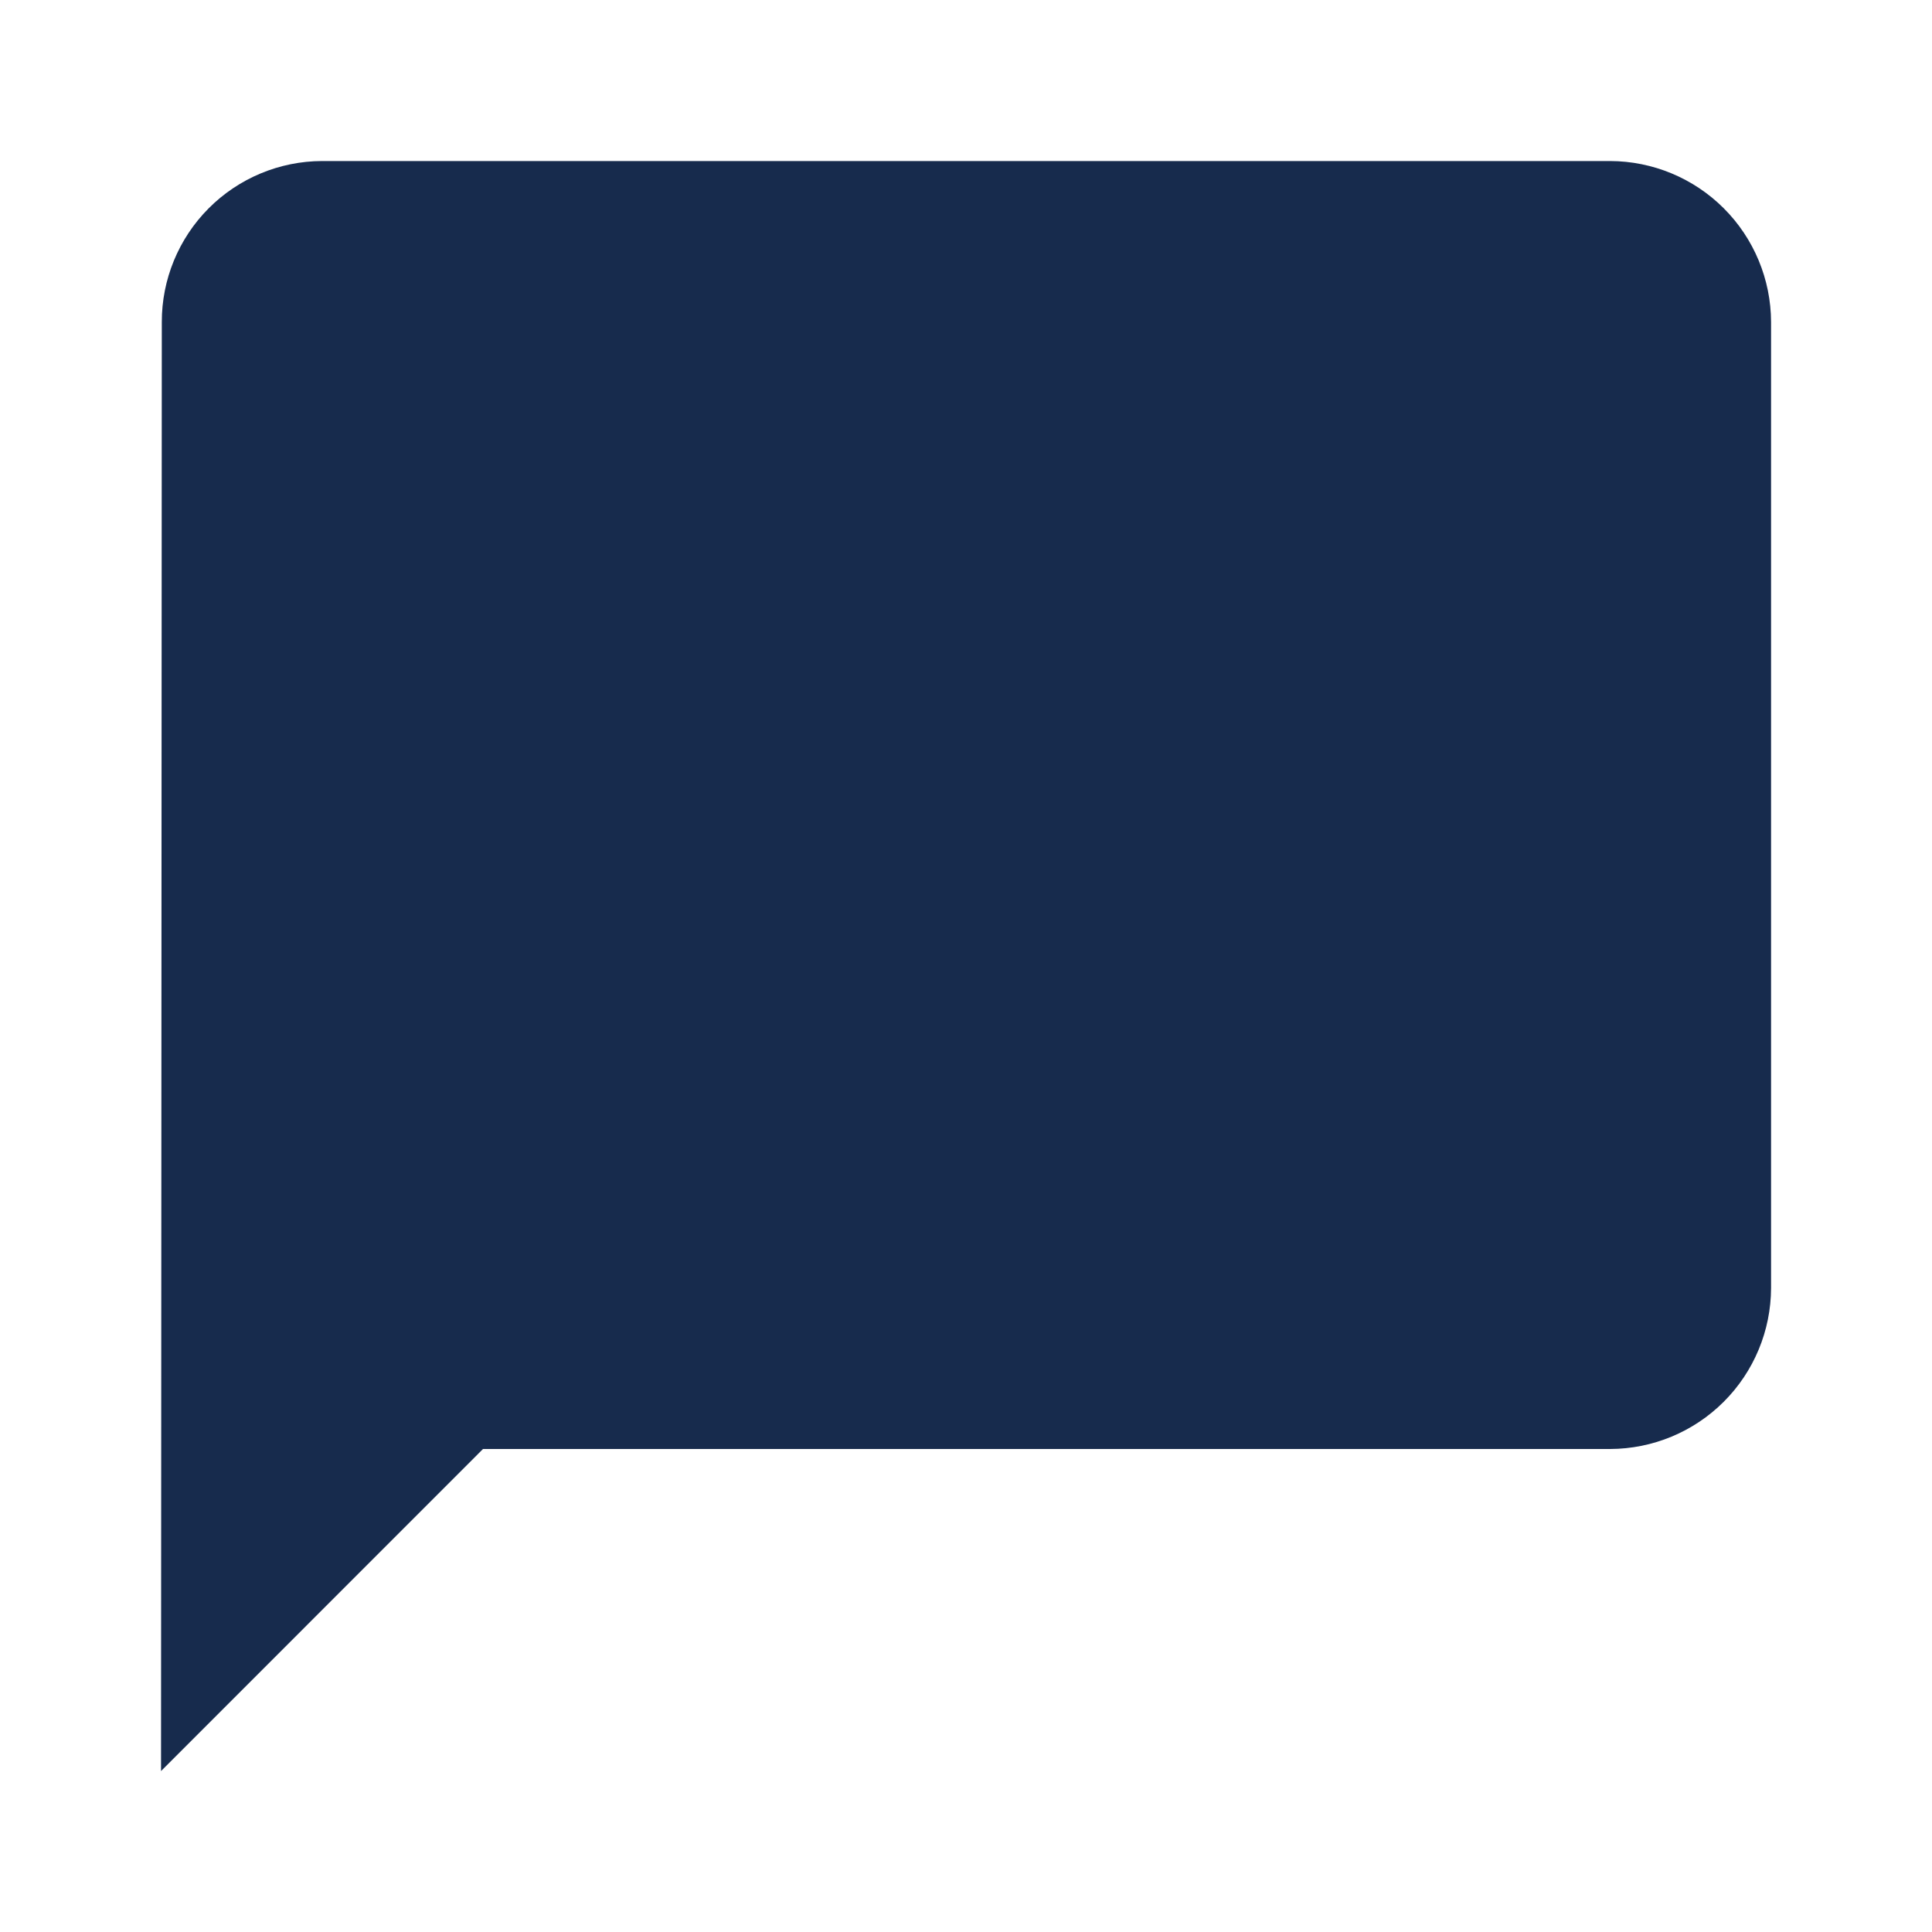 <svg xmlns="http://www.w3.org/2000/svg" xmlns:xlink="http://www.w3.org/1999/xlink" width="20" height="20" viewBox="0 0 20 20"><defs><clipPath id="a"><path d="M.008,1.667A1.664,1.664,0,0,1,1.667,0H15a1.671,1.671,0,0,1,1.667,1.667v10A1.671,1.671,0,0,1,15,13.333H3.333L0,16.667Z" fill="none"/></clipPath></defs><g transform="translate(1.667 1.667)"><path d="M.008,1.667A1.664,1.664,0,0,1,1.667,0H15a1.671,1.671,0,0,1,1.667,1.667v10A1.671,1.671,0,0,1,15,13.333H3.333L0,16.667Z" fill="none"/><g clip-path="url(#a)"><g transform="translate(-1.667 -1.667)"><rect width="20" height="20" fill="#172b4d"/></g></g></g></svg>